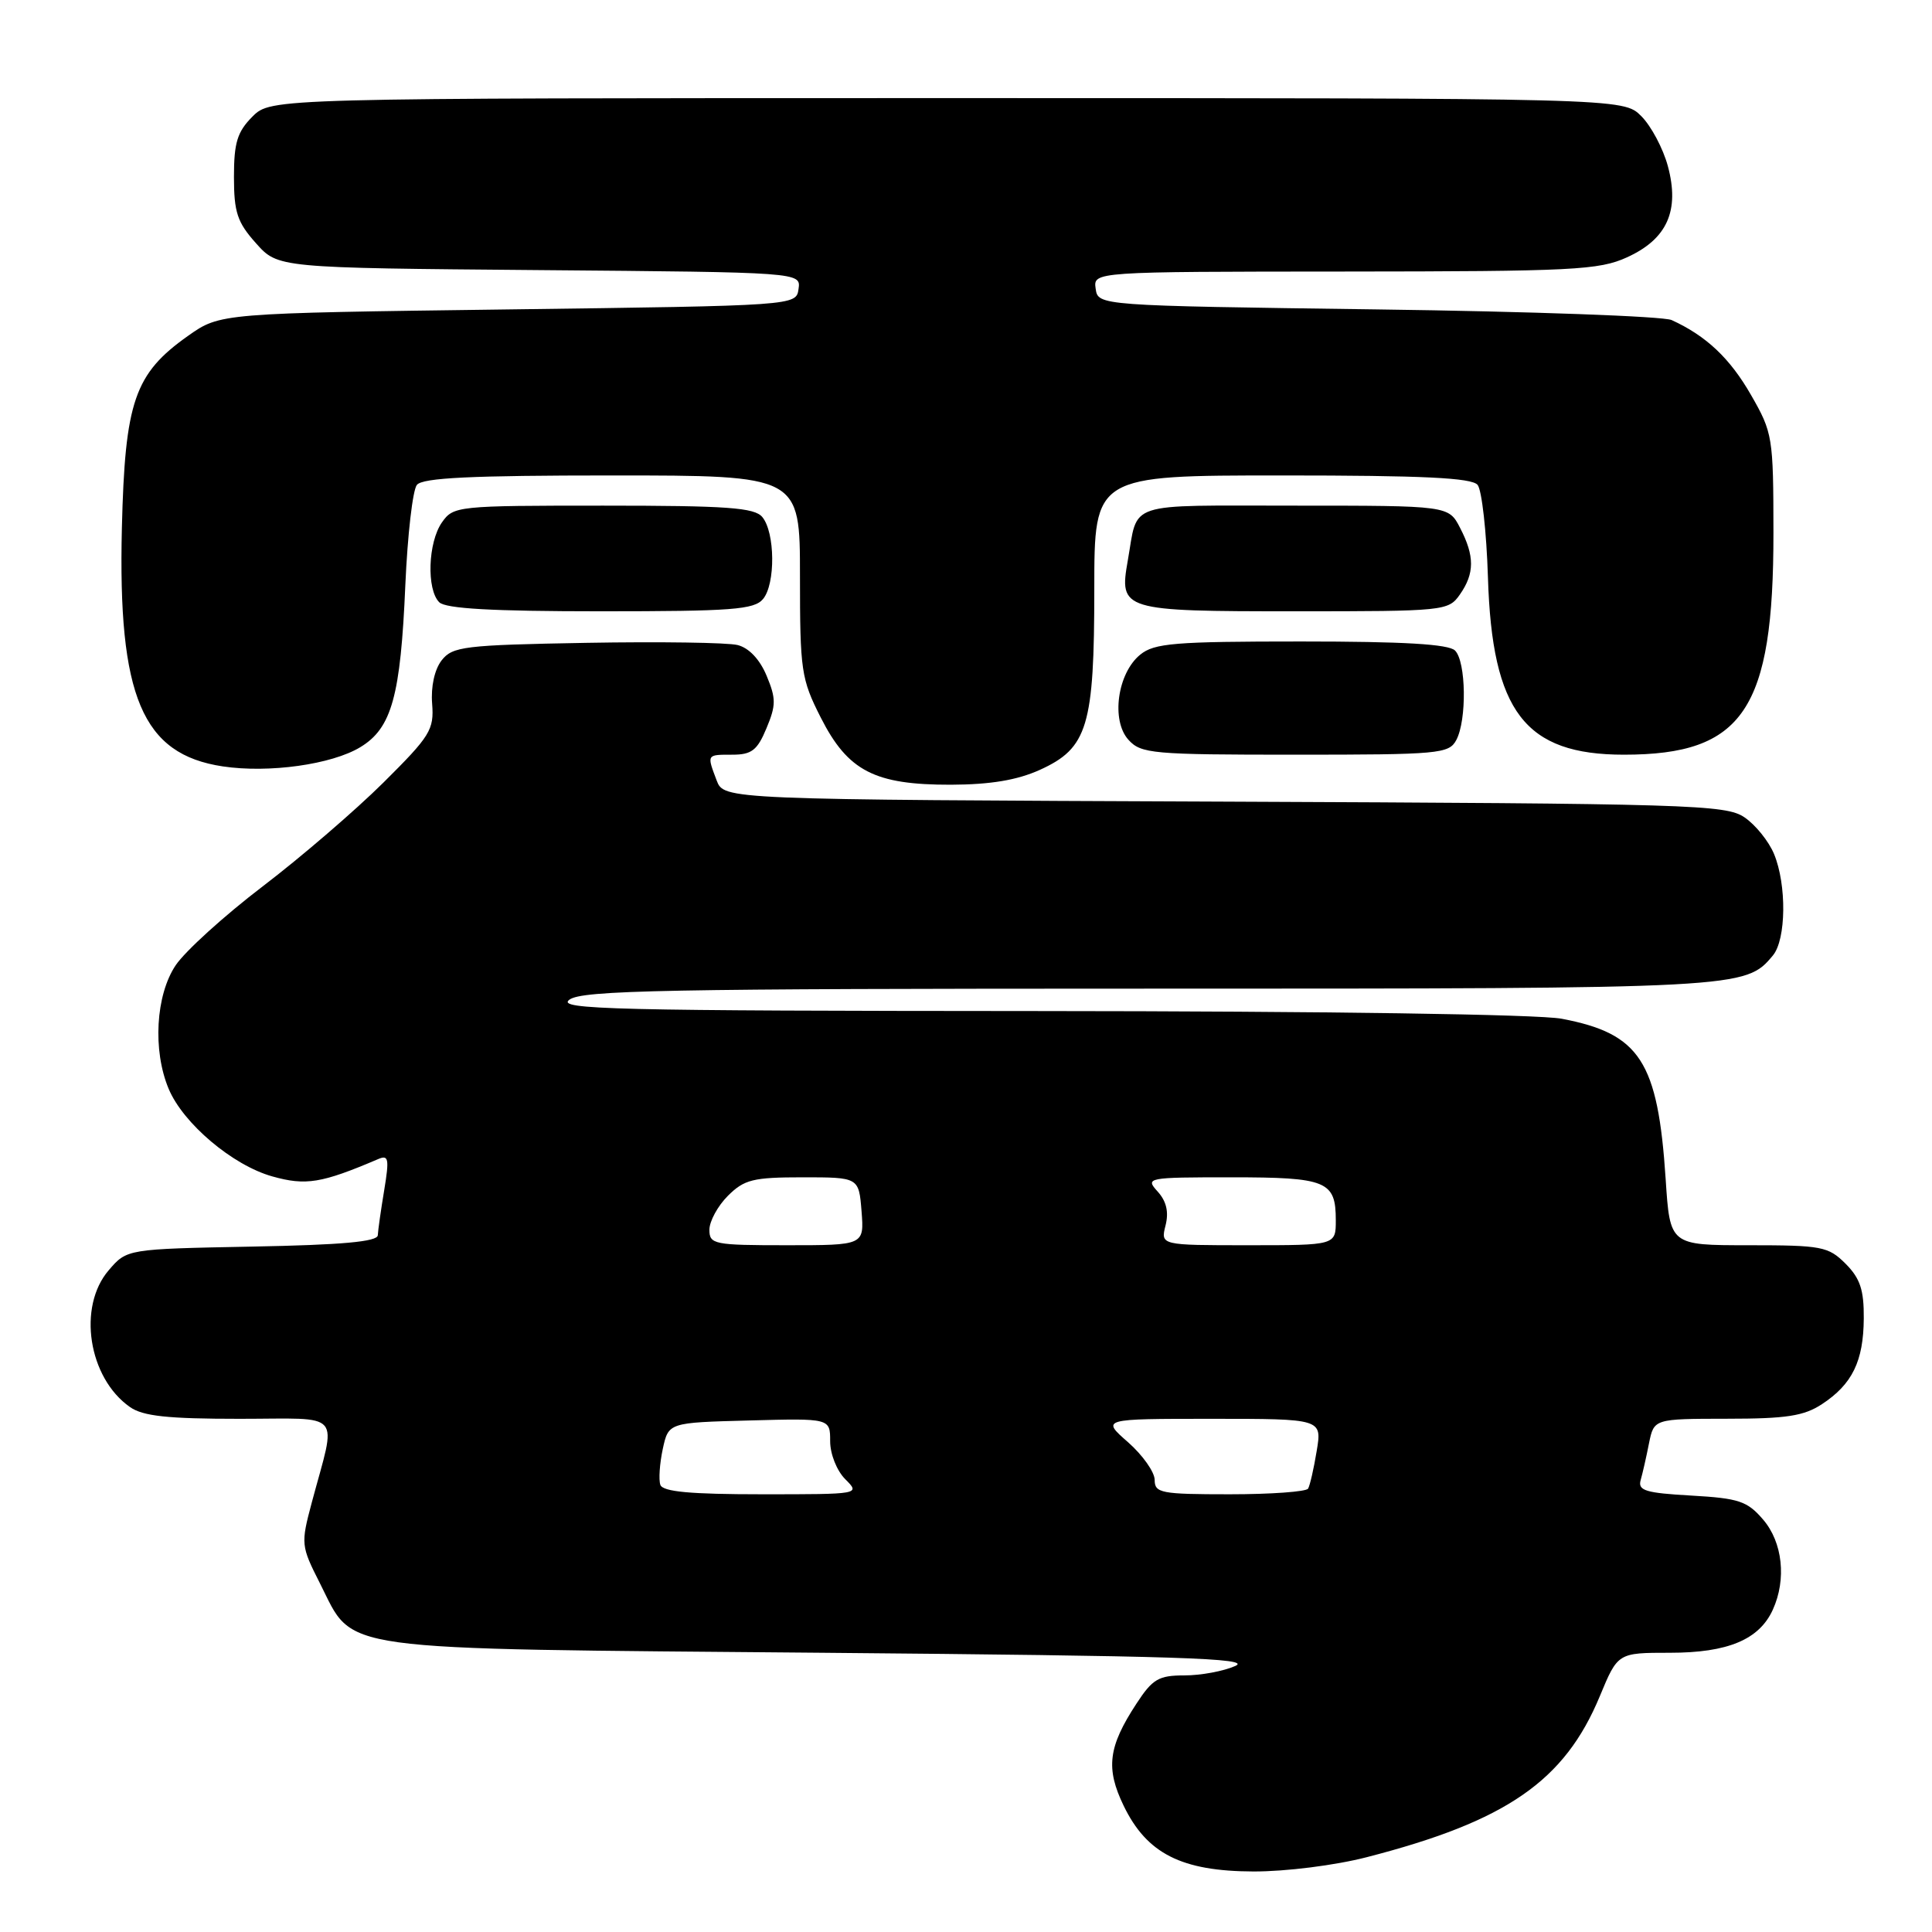 <?xml version="1.0" encoding="UTF-8" standalone="no"?>
<!DOCTYPE svg PUBLIC "-//W3C//DTD SVG 1.1//EN" "http://www.w3.org/Graphics/SVG/1.1/DTD/svg11.dtd" >
<svg xmlns="http://www.w3.org/2000/svg" xmlns:xlink="http://www.w3.org/1999/xlink" version="1.1" viewBox="0 0 256 256">
 <g >
 <path fill="currentColor"
d=" M 181.09 246.09 C 199.62 241.32 207.32 236.00 211.99 224.74 C 214.37 219.00 214.37 219.00 221.28 219.00 C 228.94 219.00 233.11 217.26 234.91 213.29 C 236.74 209.27 236.21 204.36 233.62 201.35 C 231.52 198.90 230.41 198.53 224.09 198.17 C 218.06 197.83 217.01 197.51 217.39 196.14 C 217.65 195.24 218.15 193.04 218.50 191.25 C 219.16 188.00 219.16 188.00 228.83 187.99 C 236.70 187.99 239.04 187.63 241.43 186.05 C 245.44 183.41 246.92 180.37 246.96 174.70 C 246.99 170.92 246.48 169.39 244.55 167.45 C 242.25 165.16 241.40 165.00 231.68 165.00 C 221.28 165.00 221.28 165.00 220.71 156.25 C 219.68 140.62 217.31 136.96 206.94 134.99 C 203.86 134.40 175.57 133.99 137.61 133.97 C 81.02 133.94 73.73 133.76 75.44 132.47 C 77.11 131.21 87.97 131.00 152.22 131.00 C 230.93 131.00 231.28 130.98 234.92 126.60 C 236.68 124.48 236.76 117.24 235.07 113.16 C 234.37 111.47 232.61 109.29 231.15 108.30 C 228.68 106.62 224.11 106.48 162.21 106.22 C 95.93 105.95 95.93 105.95 94.96 103.41 C 93.65 99.94 93.61 100.00 97.05 100.00 C 99.59 100.00 100.35 99.42 101.56 96.50 C 102.84 93.44 102.84 92.56 101.58 89.54 C 100.68 87.37 99.23 85.84 97.73 85.47 C 96.41 85.14 87.40 85.01 77.71 85.18 C 61.48 85.47 59.96 85.66 58.52 87.50 C 57.58 88.71 57.08 90.98 57.26 93.25 C 57.53 96.70 57.01 97.53 50.81 103.69 C 47.10 107.37 39.91 113.56 34.82 117.44 C 29.73 121.32 24.54 126.03 23.28 127.90 C 20.63 131.85 20.21 139.18 22.35 144.28 C 24.27 148.87 30.83 154.41 36.08 155.88 C 40.53 157.13 42.60 156.79 50.10 153.59 C 51.49 152.99 51.60 153.51 50.91 157.70 C 50.47 160.34 50.09 163.03 50.06 163.68 C 50.02 164.53 45.29 164.96 33.41 165.18 C 16.82 165.50 16.82 165.50 14.41 168.31 C 10.24 173.15 11.70 182.58 17.22 186.44 C 18.94 187.65 22.22 188.00 31.74 188.00 C 45.70 188.00 44.61 186.74 41.31 199.10 C 39.85 204.59 39.87 204.82 42.41 209.83 C 47.03 218.94 43.35 218.43 109.00 219.00 C 156.15 219.41 165.99 219.73 163.68 220.75 C 162.14 221.44 159.11 222.00 156.95 222.00 C 153.52 222.00 152.72 222.47 150.58 225.75 C 146.84 231.46 146.49 234.31 148.89 239.27 C 151.96 245.62 156.56 247.95 166.09 247.98 C 170.38 247.99 176.90 247.17 181.09 246.09 Z  M 137.79 102.01 C 144.13 99.13 145.00 96.23 145.00 78.03 C 145.00 63.00 145.00 63.00 169.88 63.00 C 188.56 63.00 195.01 63.31 195.79 64.25 C 196.35 64.94 196.97 70.45 197.16 76.50 C 197.71 94.32 202.07 100.00 215.18 100.00 C 231.00 100.00 235.01 94.05 234.99 70.57 C 234.98 57.92 234.89 57.33 232.02 52.34 C 229.23 47.47 226.08 44.50 221.50 42.41 C 220.40 41.91 202.85 41.27 182.50 41.00 C 145.50 40.50 145.50 40.50 145.18 38.25 C 144.86 36.00 144.86 36.00 178.18 35.98 C 208.45 35.96 211.87 35.79 215.58 34.10 C 220.91 31.68 222.59 27.92 221.00 22.01 C 220.37 19.68 218.79 16.70 217.48 15.39 C 215.09 13.00 215.09 13.00 125.50 13.00 C 35.91 13.00 35.91 13.00 33.45 15.45 C 31.44 17.47 31.00 18.90 31.00 23.44 C 31.00 28.13 31.44 29.46 33.92 32.23 C 36.83 35.50 36.83 35.50 71.48 35.79 C 106.13 36.08 106.13 36.08 105.81 38.29 C 105.50 40.50 105.50 40.50 67.33 41.00 C 29.17 41.50 29.17 41.50 24.92 44.50 C 17.82 49.52 16.56 53.18 16.15 69.95 C 15.61 92.30 18.85 99.95 29.51 101.55 C 35.63 102.47 43.97 101.30 47.75 99.00 C 51.91 96.48 53.08 92.24 53.71 77.50 C 54.00 70.90 54.68 64.94 55.24 64.25 C 55.99 63.31 62.42 63.00 81.12 63.00 C 106.00 63.00 106.00 63.00 106.00 76.32 C 106.00 88.87 106.16 89.96 108.75 95.07 C 112.35 102.18 115.89 104.00 126.00 103.98 C 131.26 103.96 134.78 103.37 137.79 102.01 Z  M 192.96 98.07 C 194.38 95.42 194.27 87.67 192.80 86.20 C 191.95 85.35 186.00 85.00 172.41 85.00 C 155.62 85.00 152.95 85.22 151.08 86.75 C 148.06 89.21 147.20 95.46 149.52 98.02 C 151.19 99.87 152.66 100.00 171.62 100.00 C 190.68 100.00 191.99 99.88 192.96 98.07 Z  M 101.11 79.37 C 102.77 77.37 102.71 70.56 101.01 68.51 C 99.97 67.26 96.37 67.00 79.93 67.00 C 60.59 67.00 60.08 67.05 58.56 69.22 C 56.71 71.86 56.50 78.10 58.20 79.80 C 59.05 80.65 65.22 81.00 79.58 81.00 C 97.00 81.00 99.94 80.78 101.11 79.37 Z  M 193.44 78.78 C 195.40 75.98 195.41 73.69 193.47 69.95 C 191.95 67.00 191.95 67.00 171.54 67.00 C 148.86 67.00 150.84 66.35 149.44 74.26 C 148.27 80.88 148.65 81.00 171.57 81.00 C 191.43 81.00 191.92 80.95 193.44 78.78 Z  M 87.50 196.75 C 87.26 196.06 87.41 193.93 87.82 192.00 C 88.58 188.50 88.58 188.50 99.29 188.22 C 110.00 187.93 110.00 187.93 110.00 190.97 C 110.00 192.67 110.88 194.88 112.00 196.00 C 114.00 198.00 114.00 198.00 100.97 198.00 C 91.44 198.00 87.82 197.66 87.50 196.75 Z  M 153.00 196.10 C 153.00 195.06 151.41 192.81 149.47 191.10 C 145.93 188.00 145.93 188.00 160.55 188.00 C 175.18 188.00 175.18 188.00 174.47 192.25 C 174.09 194.59 173.57 196.84 173.33 197.25 C 173.08 197.66 168.41 198.00 162.94 198.00 C 153.85 198.00 153.00 197.84 153.00 196.10 Z  M 94.00 162.95 C 94.00 161.83 95.10 159.80 96.45 158.45 C 98.62 156.29 99.78 156.00 106.35 156.00 C 113.80 156.00 113.80 156.00 114.16 160.50 C 114.51 165.00 114.51 165.00 104.26 165.00 C 94.59 165.00 94.00 164.88 94.00 162.95 Z  M 154.44 162.38 C 154.89 160.59 154.56 159.17 153.39 157.88 C 151.73 156.05 151.99 156.00 163.15 156.00 C 175.82 156.00 177.00 156.49 177.00 161.70 C 177.00 165.00 177.00 165.00 165.39 165.00 C 153.78 165.00 153.78 165.00 154.44 162.38 Z "/>
</g>
</svg>